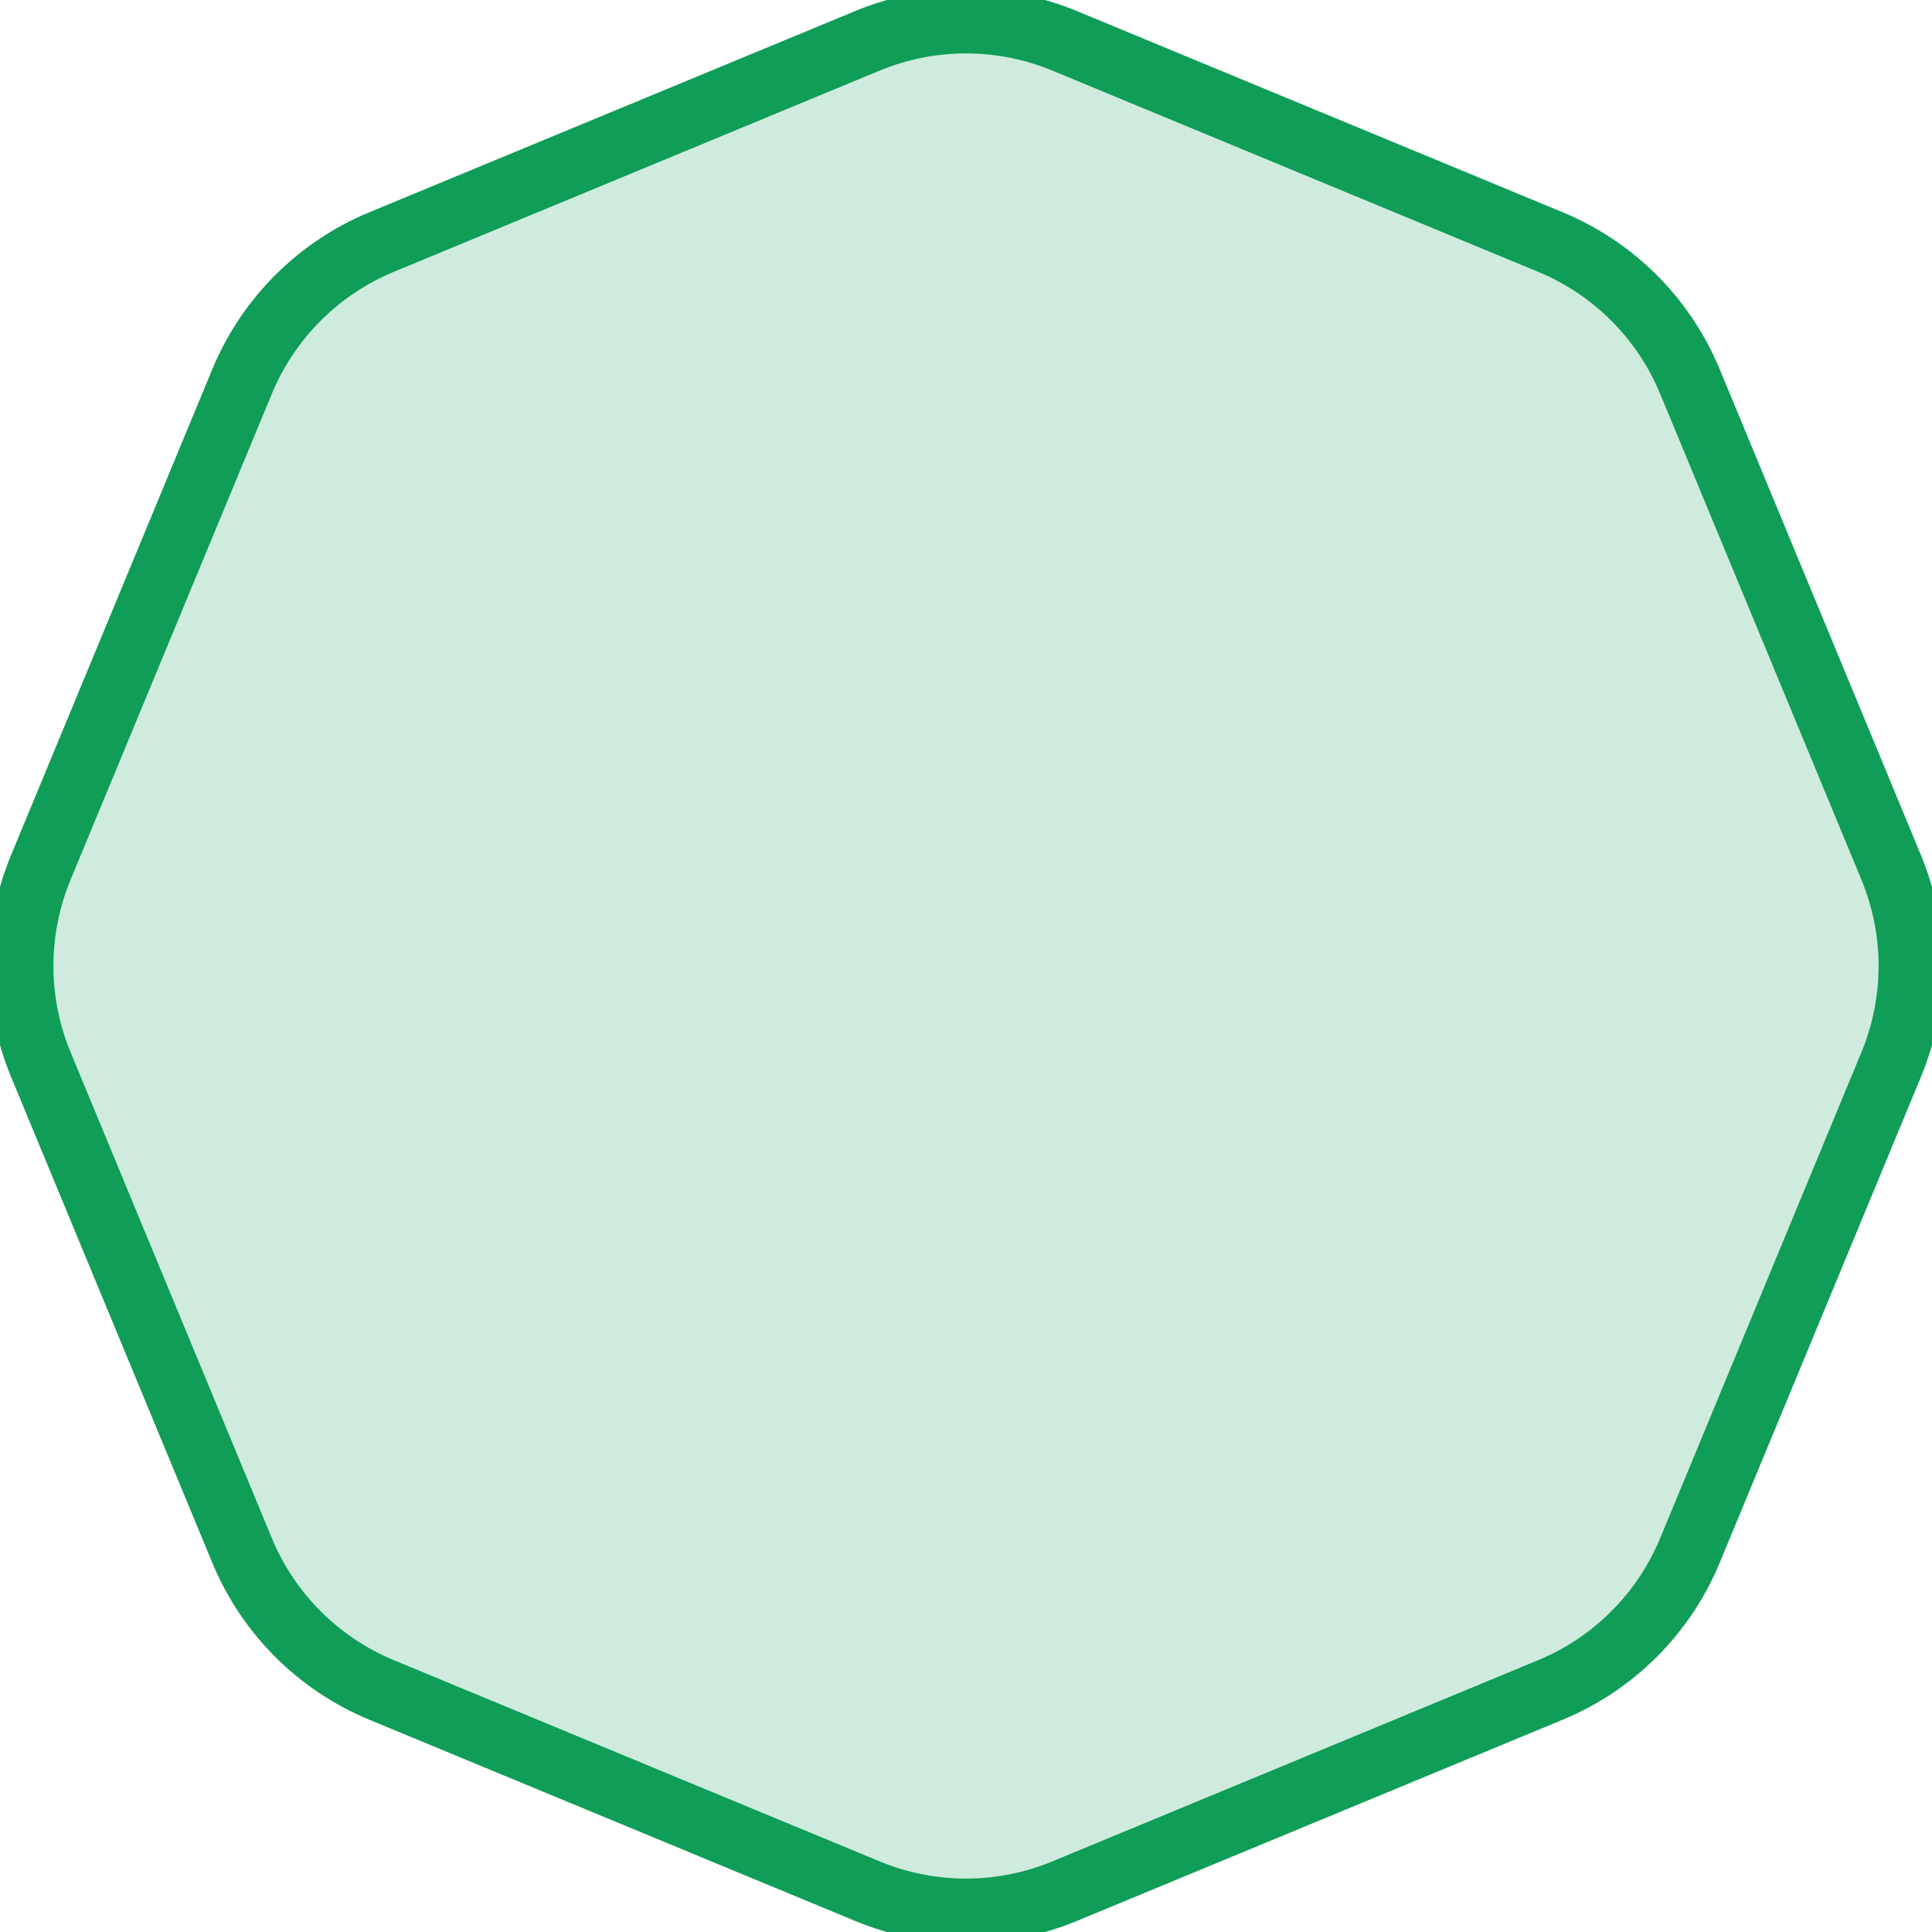 <?xml version="1.0" encoding="UTF-8"?>
<svg width="30px" height="30px" viewBox="0 0 30 30" version="1.1" xmlns="http://www.w3.org/2000/svg" xmlns:xlink="http://www.w3.org/1999/xlink">
    <!-- Generator: Sketch 52.1 (67048) - http://www.bohemiancoding.com/sketch -->
    <title>61.graphics3</title>
    <desc>Created with Sketch.</desc>
    <g id="61.graphics3" stroke="none" stroke-width="1" fill="none" fill-rule="evenodd">
        <g id="Group-8" fill="#CFEBDE" stroke="#0F9D58">
            <path d="M16.531,0.634 L24.076,3.759 C25.056,4.165 25.835,4.944 26.241,5.924 L29.366,13.469 C29.772,14.449 29.772,15.551 29.366,16.531 L26.241,24.076 C25.835,25.056 25.056,25.835 24.076,26.241 L16.531,29.366 C15.551,29.772 14.449,29.772 13.469,29.366 L5.924,26.241 C4.944,25.835 4.165,25.056 3.759,24.076 L0.634,16.531 C0.228,15.551 0.228,14.449 0.634,13.469 L3.759,5.924 C4.165,4.944 4.944,4.165 5.924,3.759 L13.469,0.634 C14.449,0.228 15.551,0.228 16.531,0.634 Z" id="Polygon"></path>
        </g>
    </g>
</svg>
